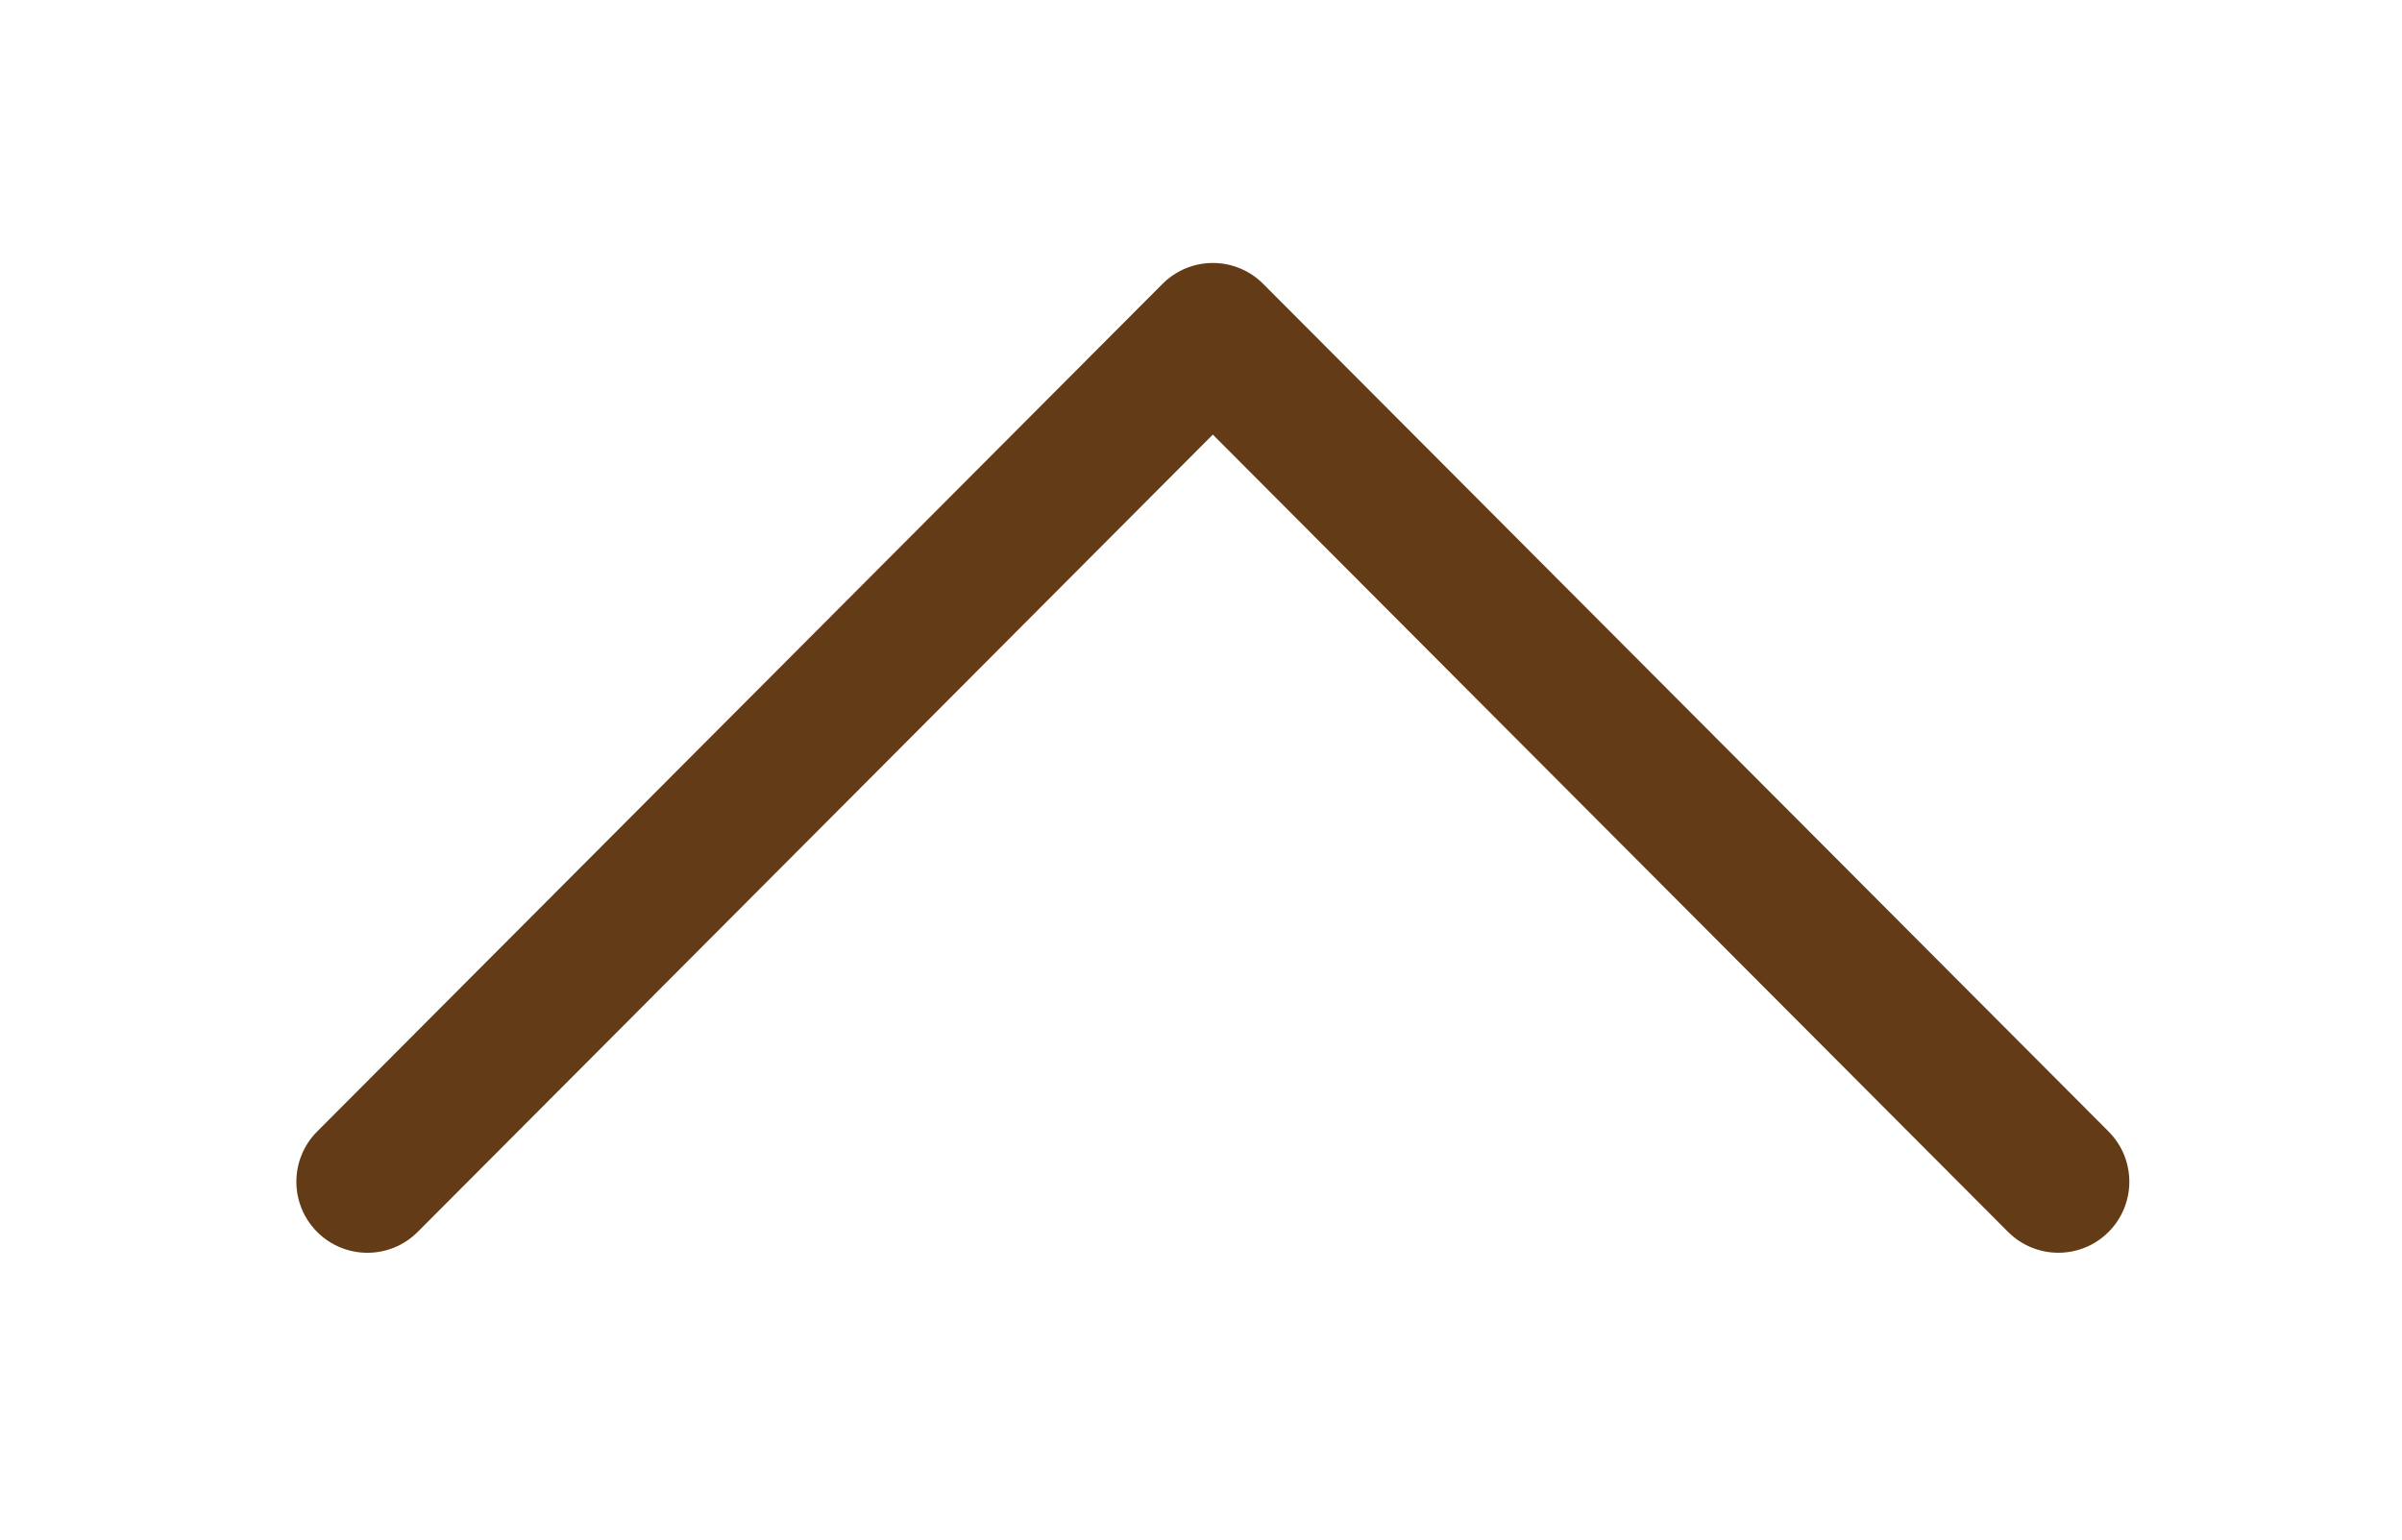 <svg width="39" height="25" viewBox="0 0 39 25" fill="none" xmlns="http://www.w3.org/2000/svg">
<g filter="url(#filter0_d_18_1018)">
<path d="M20.509 0.609L34.236 14.374C34.686 14.825 34.685 15.556 34.234 16.006C33.783 16.456 33.053 16.454 32.603 16.003L19.692 3.057L6.782 16.004C6.332 16.455 5.602 16.456 5.151 16.006C4.925 15.78 4.812 15.485 4.812 15.189C4.812 14.894 4.924 14.6 5.149 14.374L18.876 0.609C19.092 0.392 19.386 0.27 19.692 0.27C19.999 0.27 20.293 0.392 20.509 0.609Z" fill="#643B17"/>
</g>
<defs>
<filter id="filter0_d_18_1018" x="0.812" y="0.27" width="37.761" height="24.073" filterUnits="userSpaceOnUse" color-interpolation-filters="sRGB">
<feFlood flood-opacity="0" result="BackgroundImageFix"/>
<feColorMatrix in="SourceAlpha" type="matrix" values="0 0 0 0 0 0 0 0 0 0 0 0 0 0 0 0 0 0 127 0" result="hardAlpha"/>
<feOffset dy="4"/>
<feGaussianBlur stdDeviation="2"/>
<feComposite in2="hardAlpha" operator="out"/>
<feColorMatrix type="matrix" values="0 0 0 0 0 0 0 0 0 0 0 0 0 0 0 0 0 0 0.25 0"/>
<feBlend mode="normal" in2="BackgroundImageFix" result="effect1_dropShadow_18_1018"/>
<feBlend mode="normal" in="SourceGraphic" in2="effect1_dropShadow_18_1018" result="shape"/>
</filter>
</defs>
</svg>
